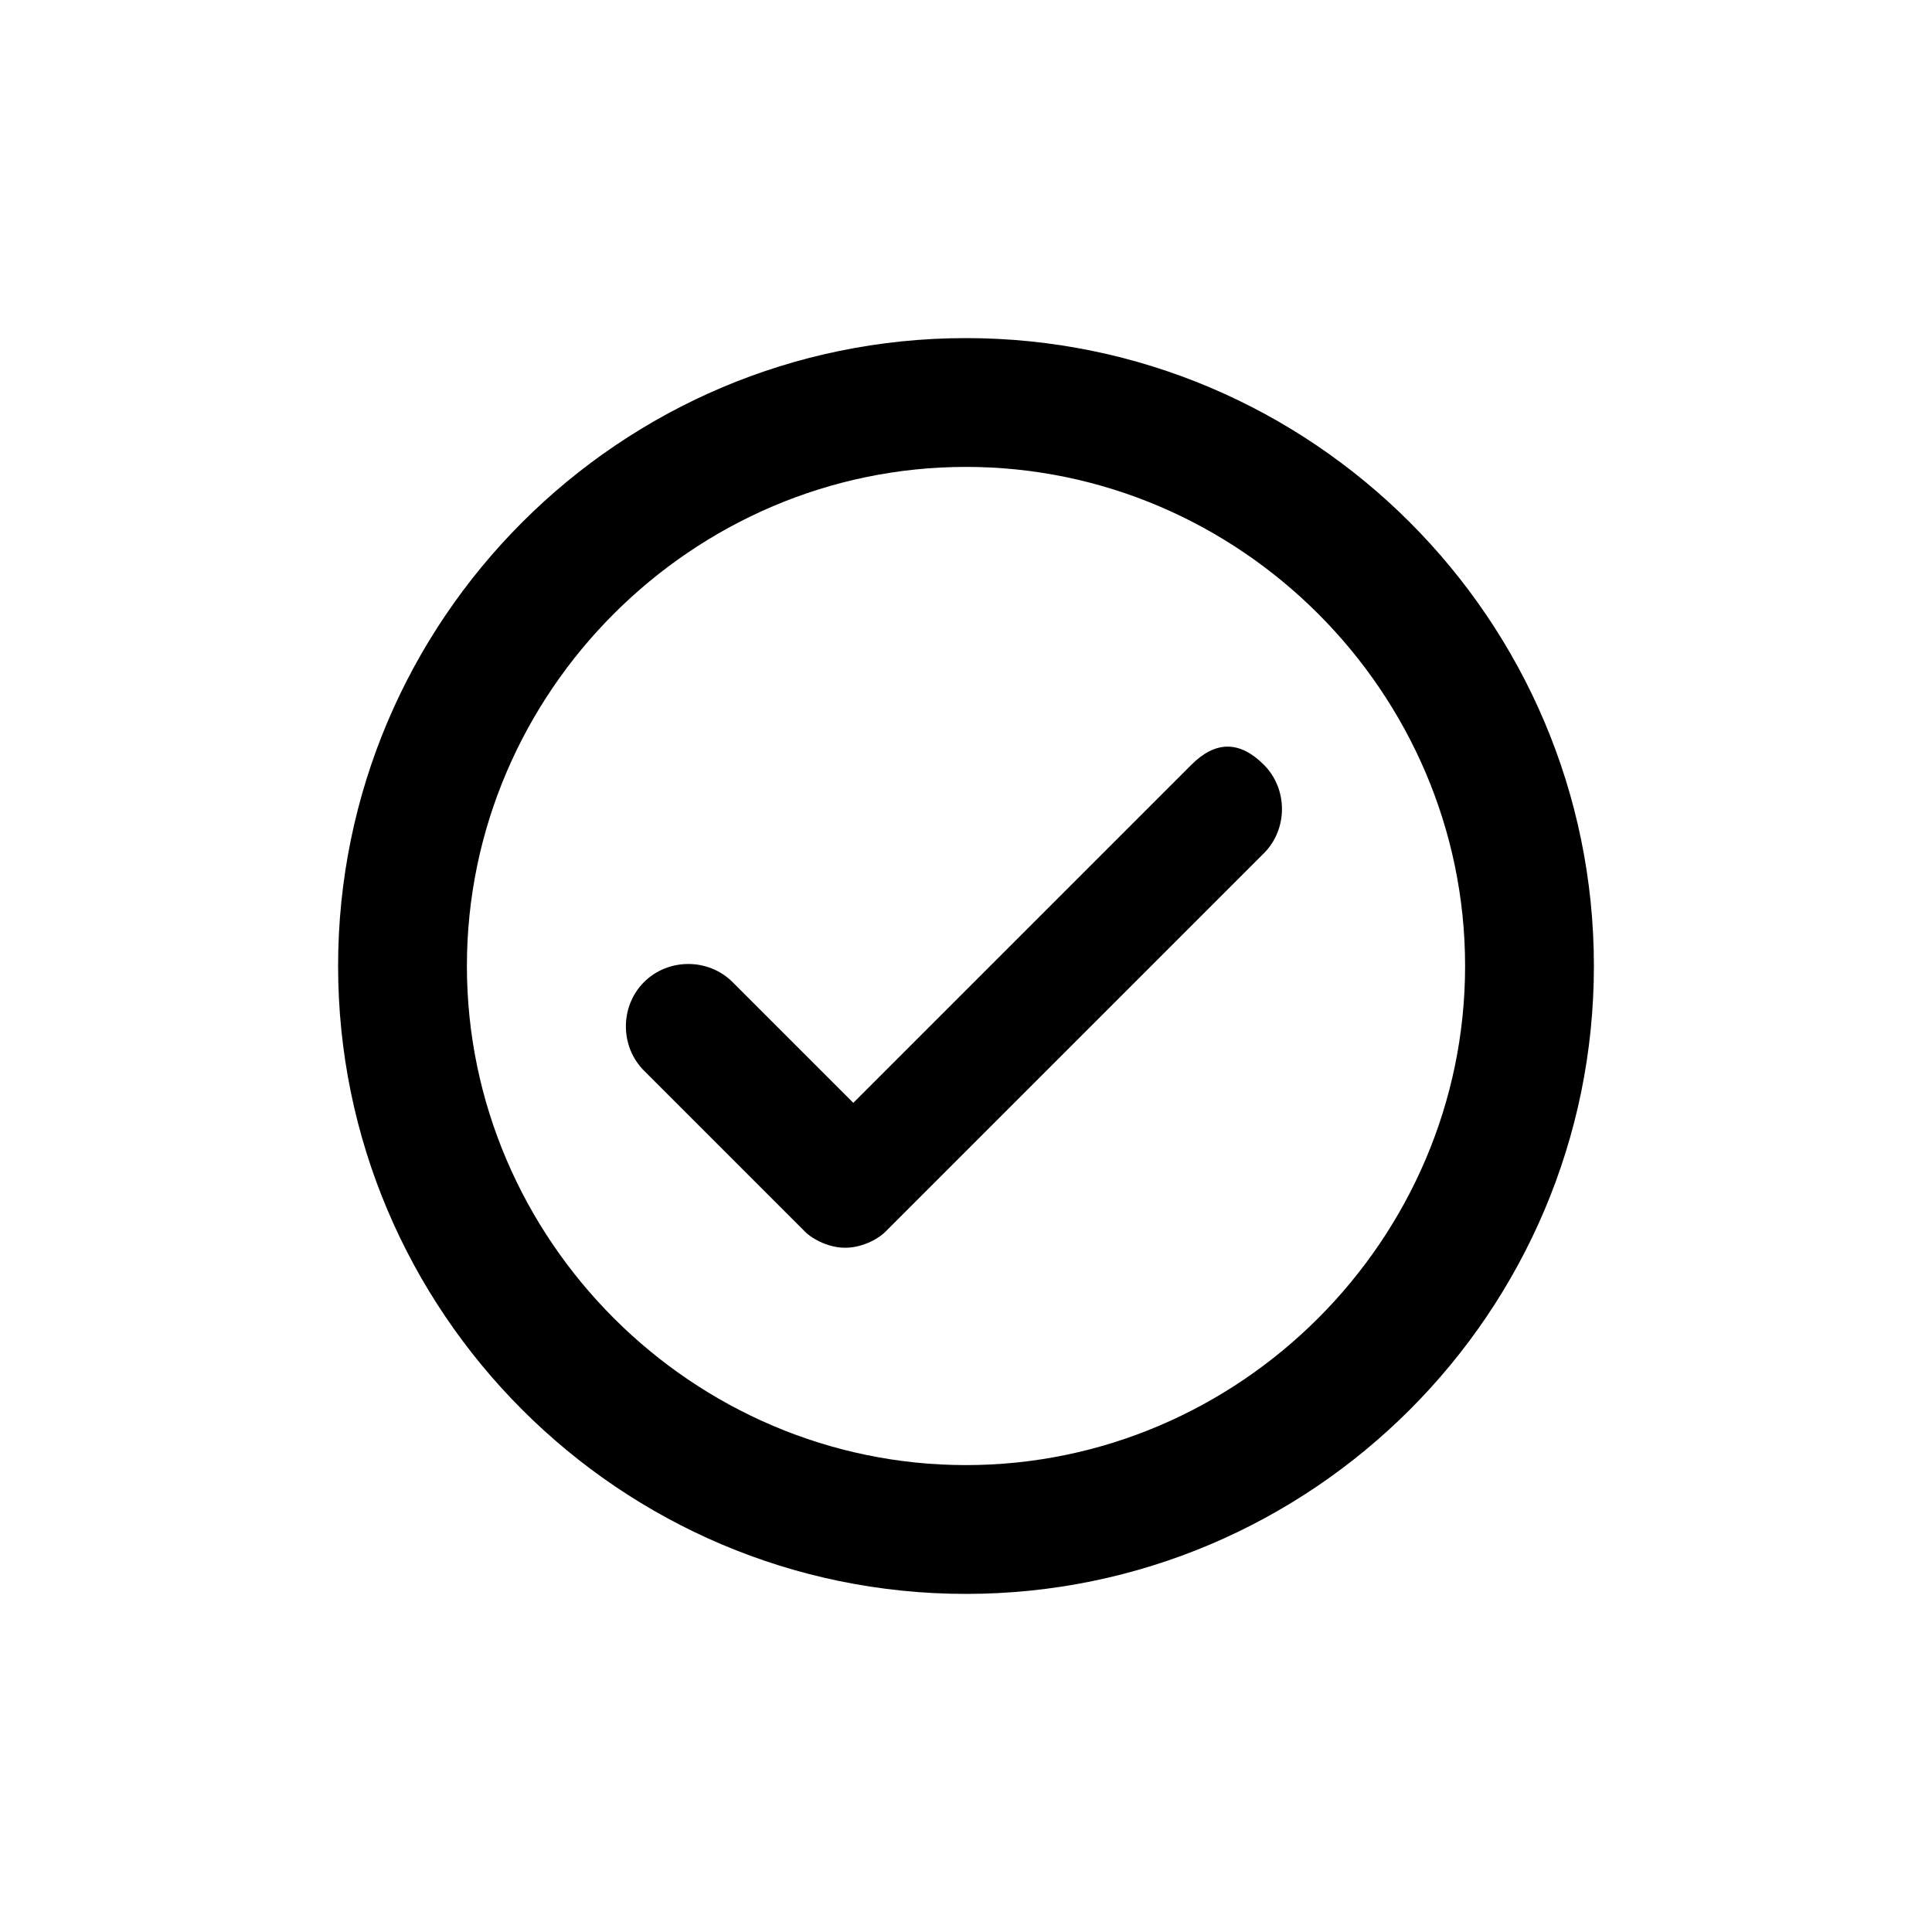 <?xml version="1.0" encoding="utf-8"?>
<!-- Generator: Adobe Illustrator 26.0.1, SVG Export Plug-In . SVG Version: 6.00 Build 0)  -->
<svg version="1.1" id="Слой_1" xmlns="http://www.w3.org/2000/svg" xmlns:xlink="http://www.w3.org/1999/xlink" x="0px" y="0px"
	 viewBox="0 0 24 24" style="enable-background:new 0 0 24 24;" xml:space="preserve">
<g>
	<path d="M12,4.2c-4.3,0-7.8,3.5-7.8,7.8s3.5,7.8,7.8,7.8s7.8-3.5,7.8-7.8S16.3,4.2,12,4.2z M12,18.2c-3.4,0-6.2-2.8-6.2-6.2
		S8.6,5.8,12,5.8s6.2,2.8,6.2,6.2S15.4,18.2,12,18.2z"/>
	<path d="M14.8,9.5l-4.2,4.2l-1.5-1.5c-0.3-0.3-0.8-0.3-1.1,0s-0.3,0.8,0,1.1l2,2c0.1,0.1,0.3,0.2,0.5,0.2c0.2,0,0.4-0.1,0.5-0.2
		l4.7-4.7c0.3-0.3,0.3-0.8,0-1.1S15.1,9.2,14.8,9.5z"/>
</g>
</svg>
